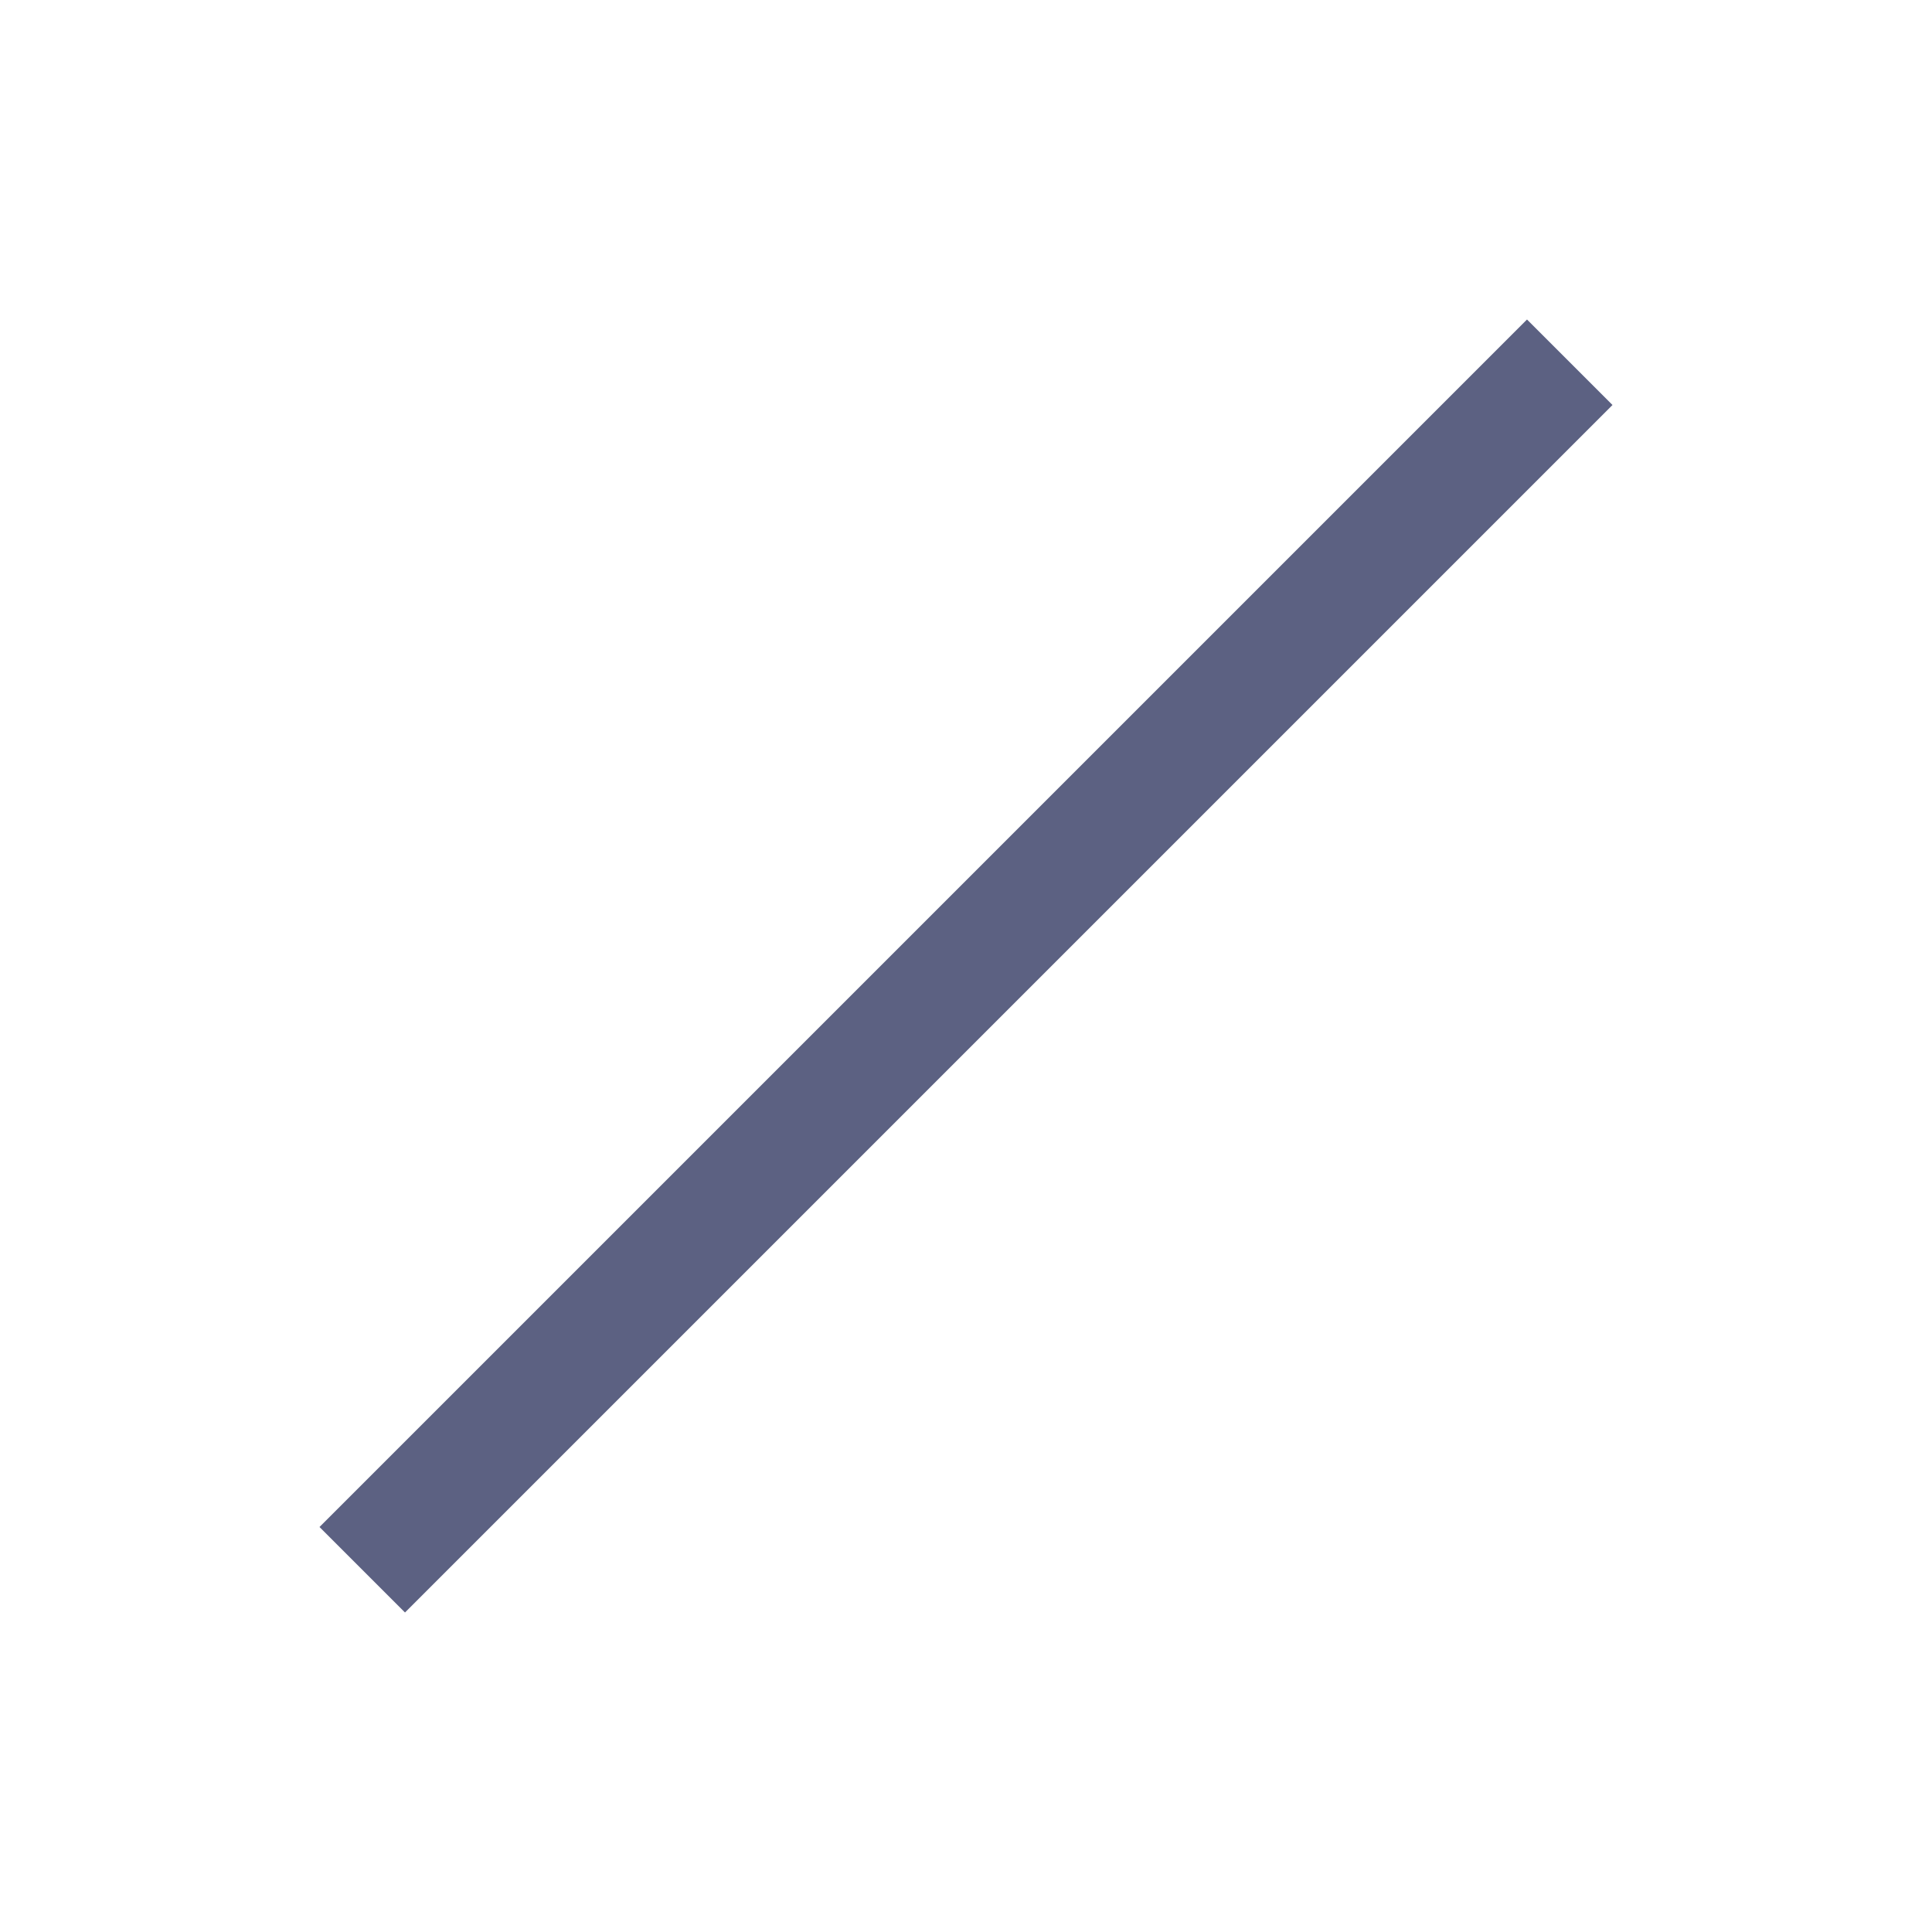 <svg width="16" height="16" viewBox="0 0 16 16" fill="none" xmlns="http://www.w3.org/2000/svg">
<path fill-rule="evenodd" clip-rule="evenodd" d="M13.354 3.354L3.354 13.354L2.646 12.646L12.646 2.646L13.354 3.354Z" fill="#5C6182"/>
</svg>

